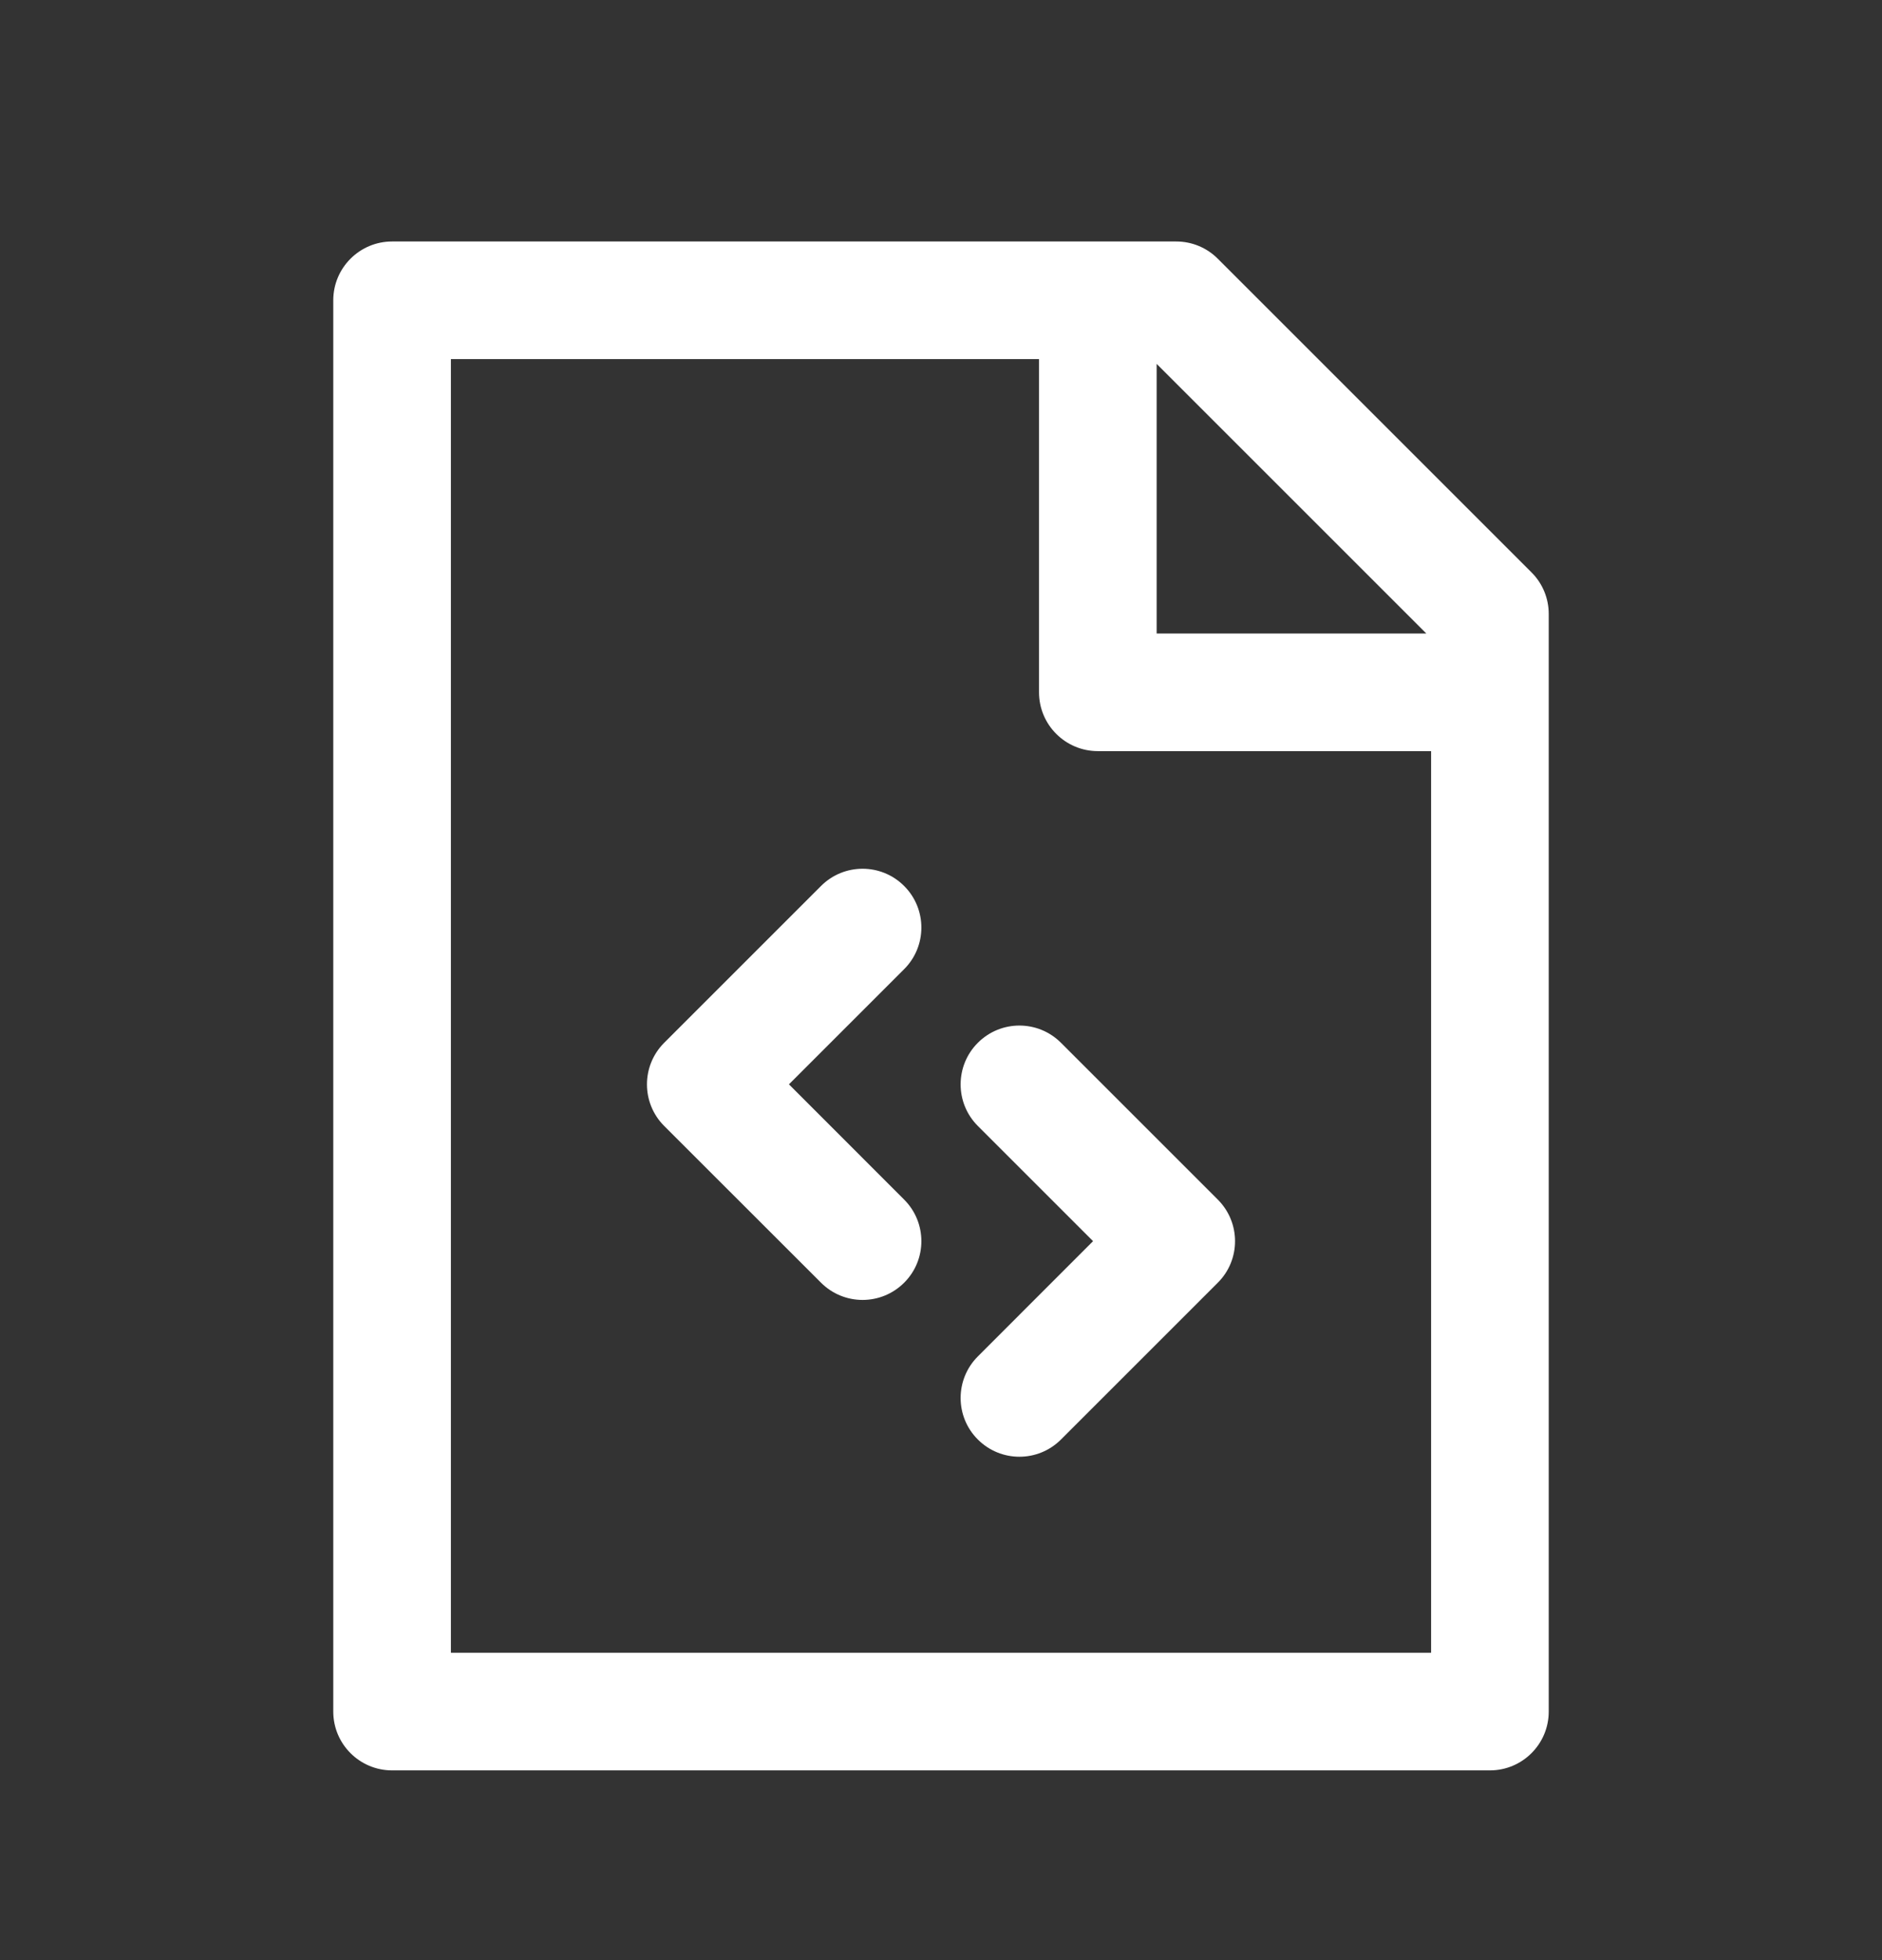 <svg width="24" height="25" viewBox="0 0 24 25" fill="none" xmlns="http://www.w3.org/2000/svg">
<rect x="0" y="0" width="24" height="25" fill="#333333" stroke="none"/>
<path fill-rule="evenodd" clip-rule="evenodd" d="M5 3.08C4.586 3.08 4.25 3.416 4.25 3.83V21.83C4.25 22.244 4.586 22.58 5 22.58H19C19.414 22.58 19.75 22.244 19.75 21.83V7.83C19.75 7.631 19.671 7.44 19.53 7.3L15.53 3.3C15.39 3.159 15.199 3.08 15 3.08H5ZM5.75 21.08V4.58H13.25V8.83C13.25 9.244 13.586 9.58 14 9.58H18.25V21.08H5.75ZM18.189 8.08L14.75 4.641V8.08H18.189ZM11.53 12.361C11.823 12.068 11.823 11.593 11.53 11.3C11.237 11.007 10.763 11.007 10.47 11.3L8.47 13.3C8.177 13.593 8.177 14.068 8.47 14.361L10.47 16.36C10.763 16.653 11.237 16.653 11.53 16.36C11.823 16.068 11.823 15.593 11.53 15.3L10.061 13.83L11.53 12.361ZM12.47 14.361L13.939 15.83L12.47 17.3C12.177 17.593 12.177 18.068 12.47 18.36C12.763 18.653 13.237 18.653 13.53 18.36L15.53 16.36C15.823 16.068 15.823 15.593 15.53 15.3L13.53 13.3C13.237 13.007 12.763 13.007 12.47 13.3C12.177 13.593 12.177 14.068 12.47 14.361Z" fill="white"/>
</svg>
